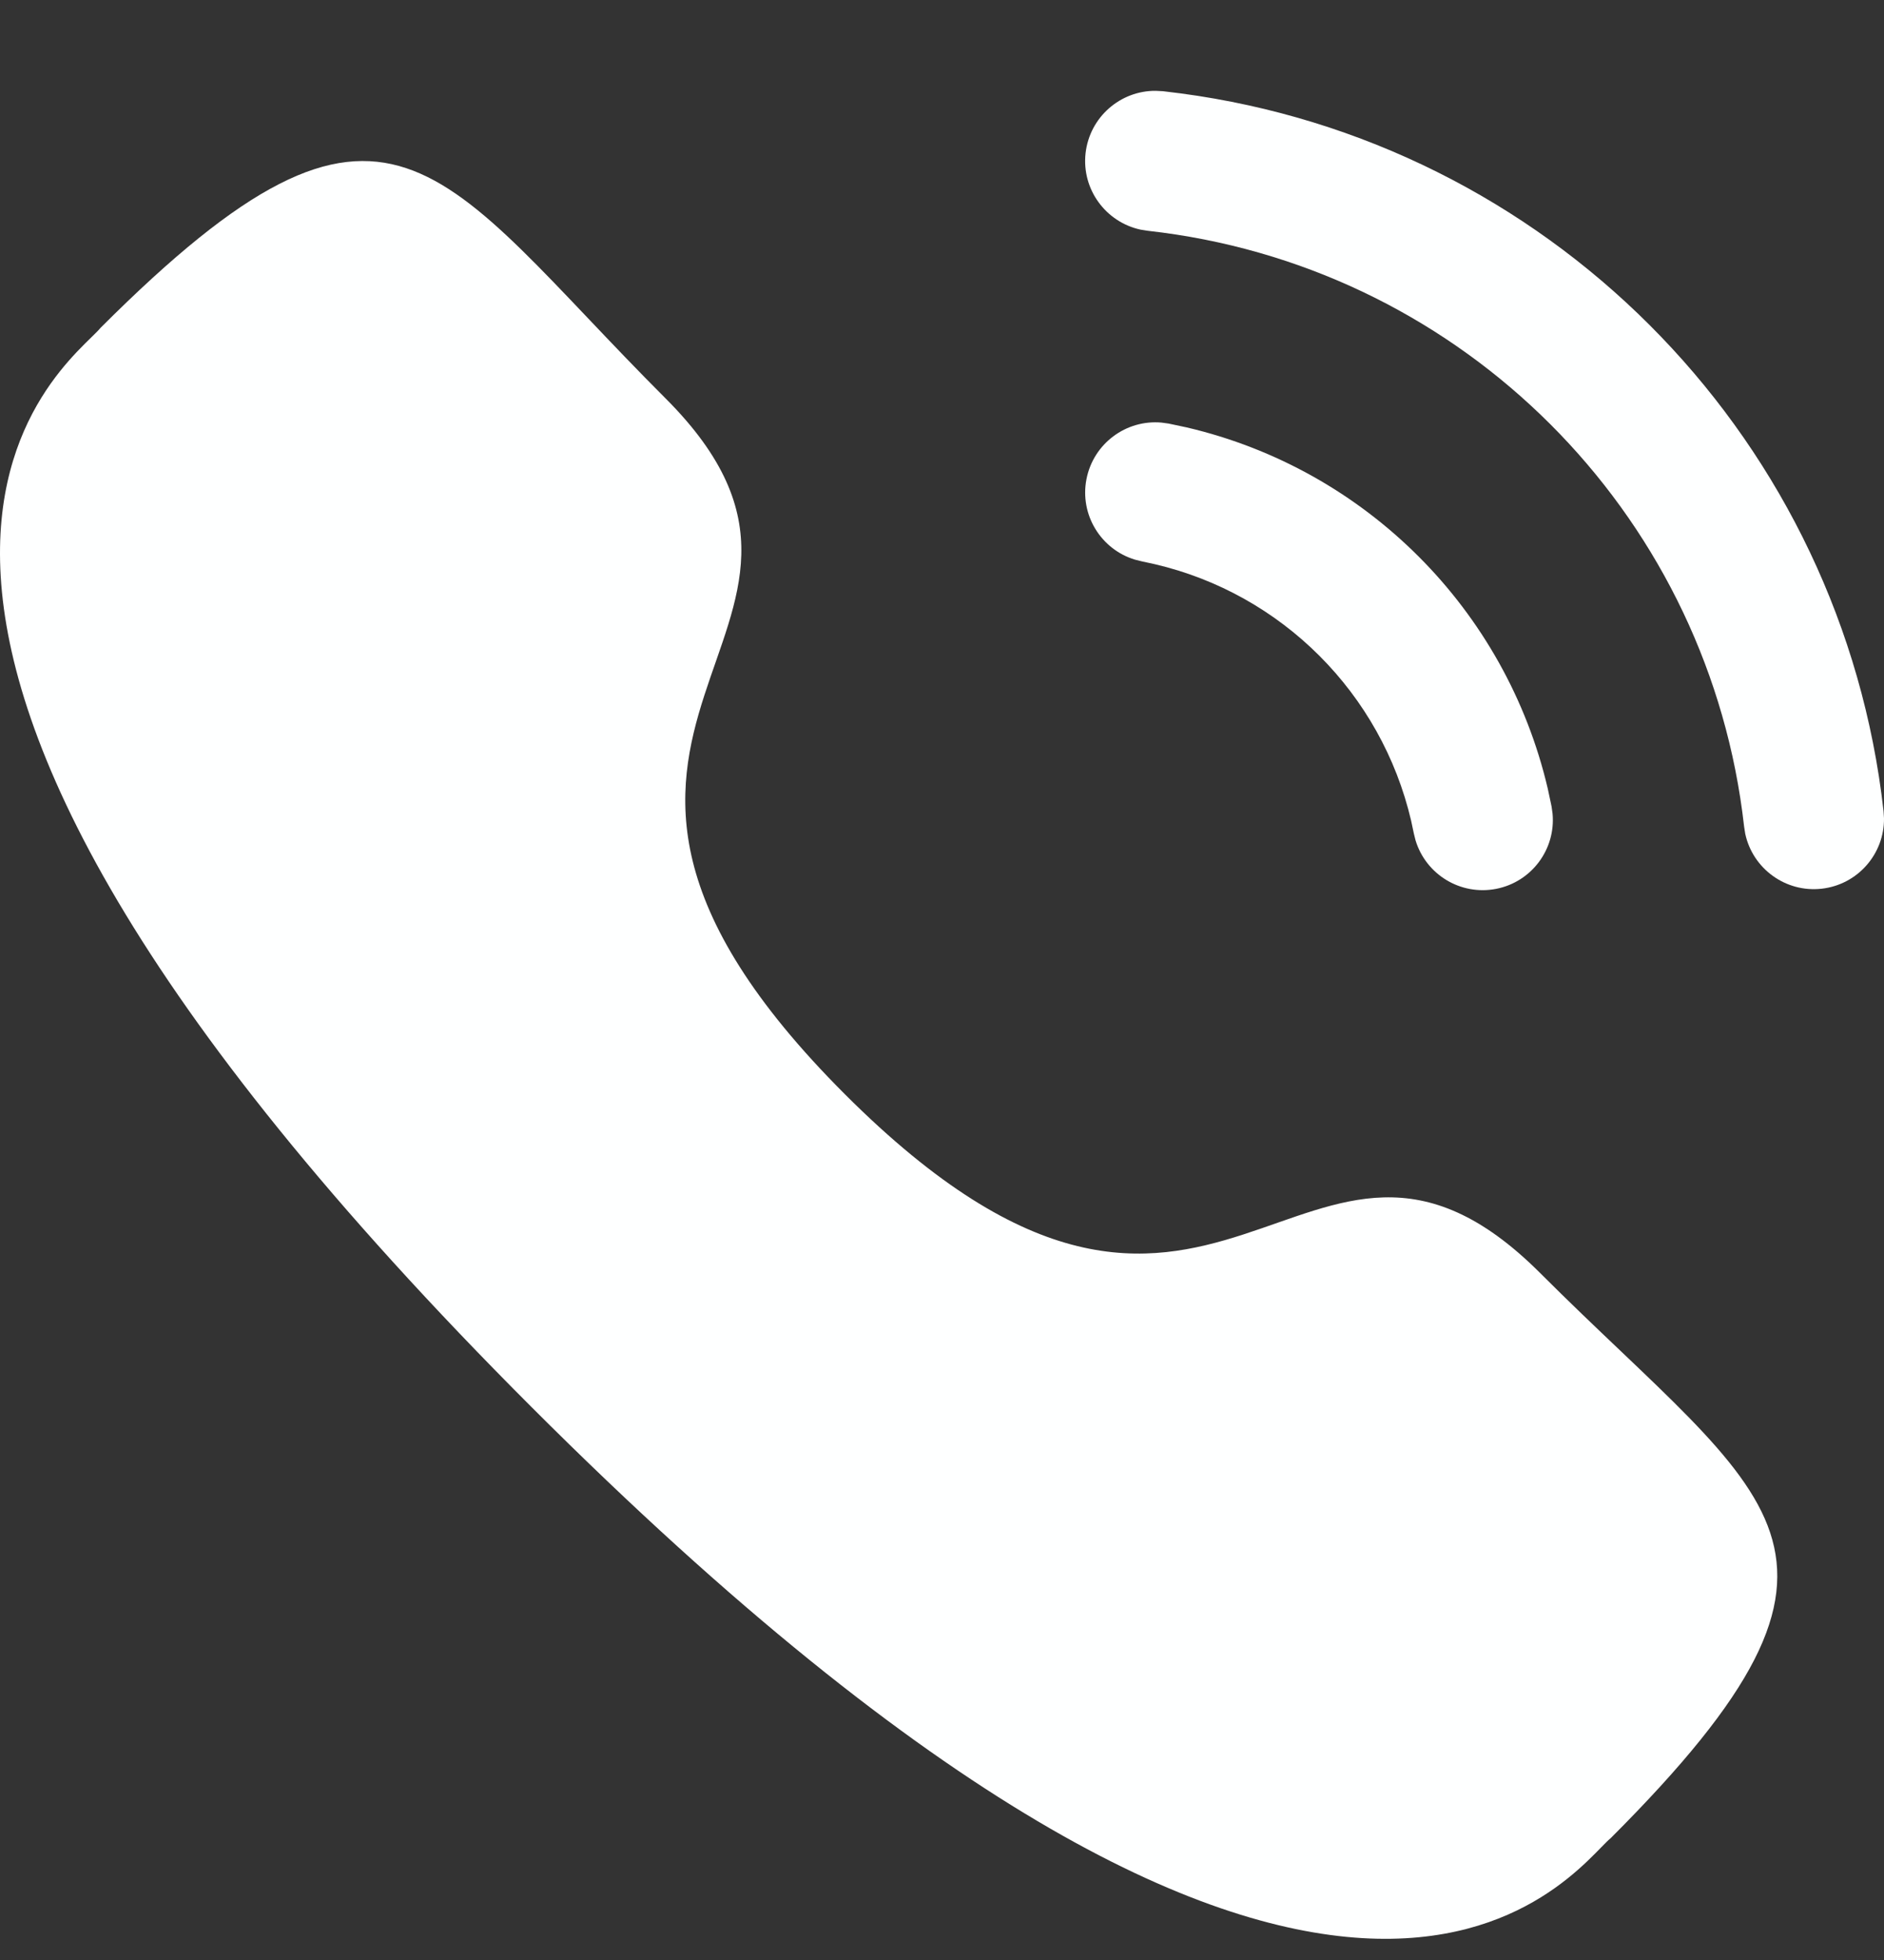 <svg width="25" height="26" viewBox="0 0 25 26" fill="none" xmlns="http://www.w3.org/2000/svg">
<rect x="0" y="0" width="25" height="26" fill="#333333" stroke="none"/>
<path d="M1.333 4.35C5.193 0.49 5.793 2.247 8.832 5.285C11.983 8.437 6.259 9.564 11.21 14.514C16.162 19.464 17.285 13.737 20.438 16.888C23.477 19.926 25.225 20.535 21.373 24.384C20.89 24.772 17.826 29.436 7.056 18.668C-3.715 7.9 0.945 4.832 1.333 4.35Z" fill="#FEFFFF"/>
<path d="M15.414 5.606L15.508 5.619L15.748 5.67C18.124 6.226 19.981 8.085 20.538 10.46L20.589 10.7L20.602 10.794C20.645 11.264 20.326 11.699 19.853 11.791C19.38 11.883 18.921 11.6 18.784 11.148L18.761 11.056L18.725 10.886C18.329 9.197 17.01 7.878 15.323 7.484L15.153 7.447L15.061 7.424C14.609 7.288 14.325 6.829 14.417 6.356C14.509 5.883 14.944 5.563 15.414 5.606Z" fill="#FEFFFF"/>
<path d="M15.433 1.21L15.668 1.239C20.505 1.882 24.317 5.689 24.965 10.525L24.994 10.76L25 10.855C25.005 11.327 24.652 11.735 24.173 11.789C23.694 11.843 23.259 11.523 23.159 11.062L23.144 10.967L23.12 10.773C22.583 6.769 19.427 3.617 15.423 3.085L15.228 3.061L15.134 3.046C14.673 2.946 14.352 2.512 14.405 2.033C14.459 1.554 14.867 1.2 15.338 1.205L15.433 1.21Z" fill="#FEFFFF"/>
</svg>
